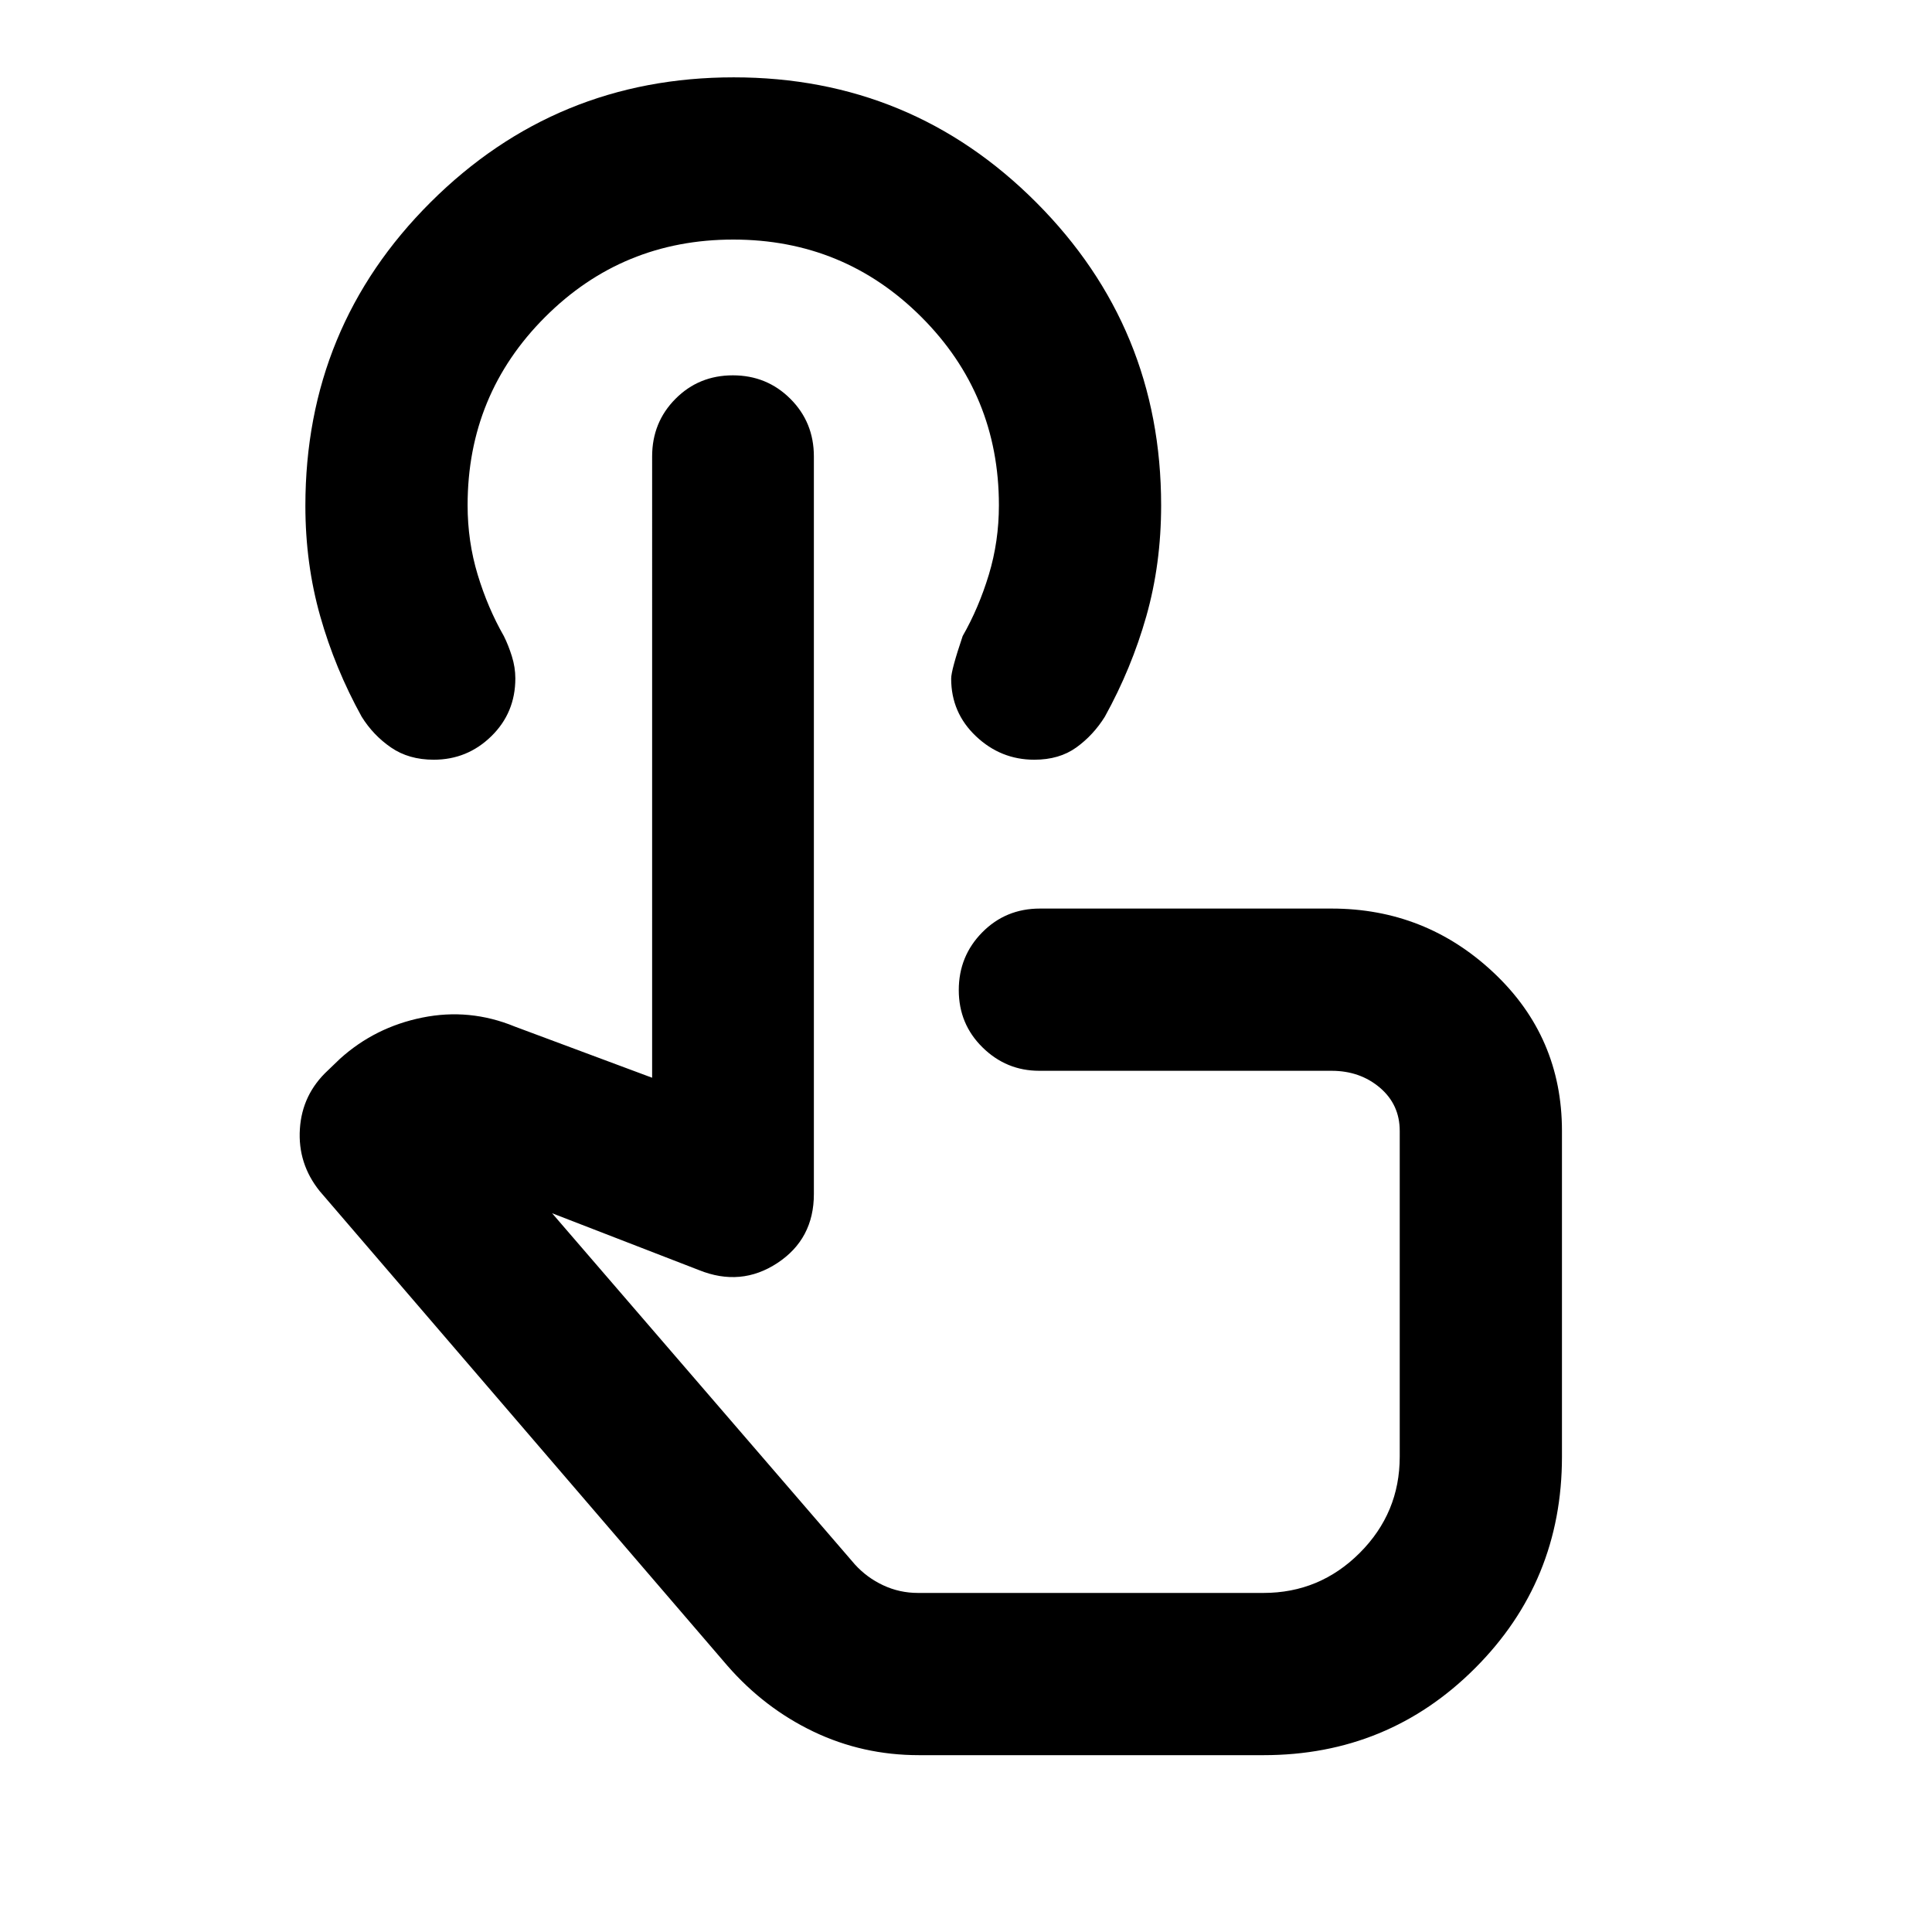 <svg xmlns="http://www.w3.org/2000/svg" height="20" viewBox="0 -960 960 960" width="20"><path d="M456.59-87.87q-27.92 0-52.35-11.68-24.43-11.69-42.81-32.78l-202.6-235.84q-10.92-13.63-9.82-30.86 1.1-17.23 13.97-29.14l5.95-5.72q17.4-15.72 40.91-20.48 23.51-4.76 45.9 4.44l68.3 25.45V-733.2q0-16.97 11.61-28.63 11.6-11.67 28.5-11.67 16.89 0 28.58 11.67 11.68 11.66 11.68 28.63v366.5q0 22.35-18.13 34.29-18.13 11.93-39 3.5l-72.95-28.24L424.8-182.63q5.95 6.56 14.06 10.35 8.12 3.8 17.25 3.8h171.72q27.92 0 47.81-19.88 19.88-19.89 19.88-47.81v-161.87q0-13.11-9.86-21.5-9.87-8.39-24.03-8.39H516.38q-16.34 0-28.15-11.61-11.82-11.6-11.82-28.49 0-16.88 11.67-28.7 11.66-11.81 28.64-11.81h144.91q46.7 0 80.6 31.9 33.9 31.9 33.9 78.6v161.87q0 61.91-43.2 105.1-43.19 43.2-105.1 43.2H456.59Zm28.95-250.76Zm28.39-243.87q-16.67 0-28.98-11.67-12.32-11.66-12.32-28.63 0-4.2 5.72-21.16 8-14 13-30.5t5-34.5q0-55-38.5-93.5t-93.5-38.5q-55 0-93.5 38.5t-38.5 93.5q0 18 5 34.5t13 30.5q2.24 4.48 3.98 10 1.74 5.53 1.74 11.05 0 17.08-11.94 28.74-11.93 11.67-28.61 11.67-12.43 0-21.27-6.1t-14.55-15.29q-13.24-23.96-20.6-49.97-7.36-26.01-7.36-54.83 0-88.84 62.26-150.86 62.26-62.02 150.6-62.02 88.33 0 150.35 62.2 62.01 62.2 62.01 150.44 0 29.17-7.36 55.13-7.36 25.95-20.6 49.91-5.72 9.19-14.17 15.29-8.46 6.1-20.9 6.1Z"/></svg>